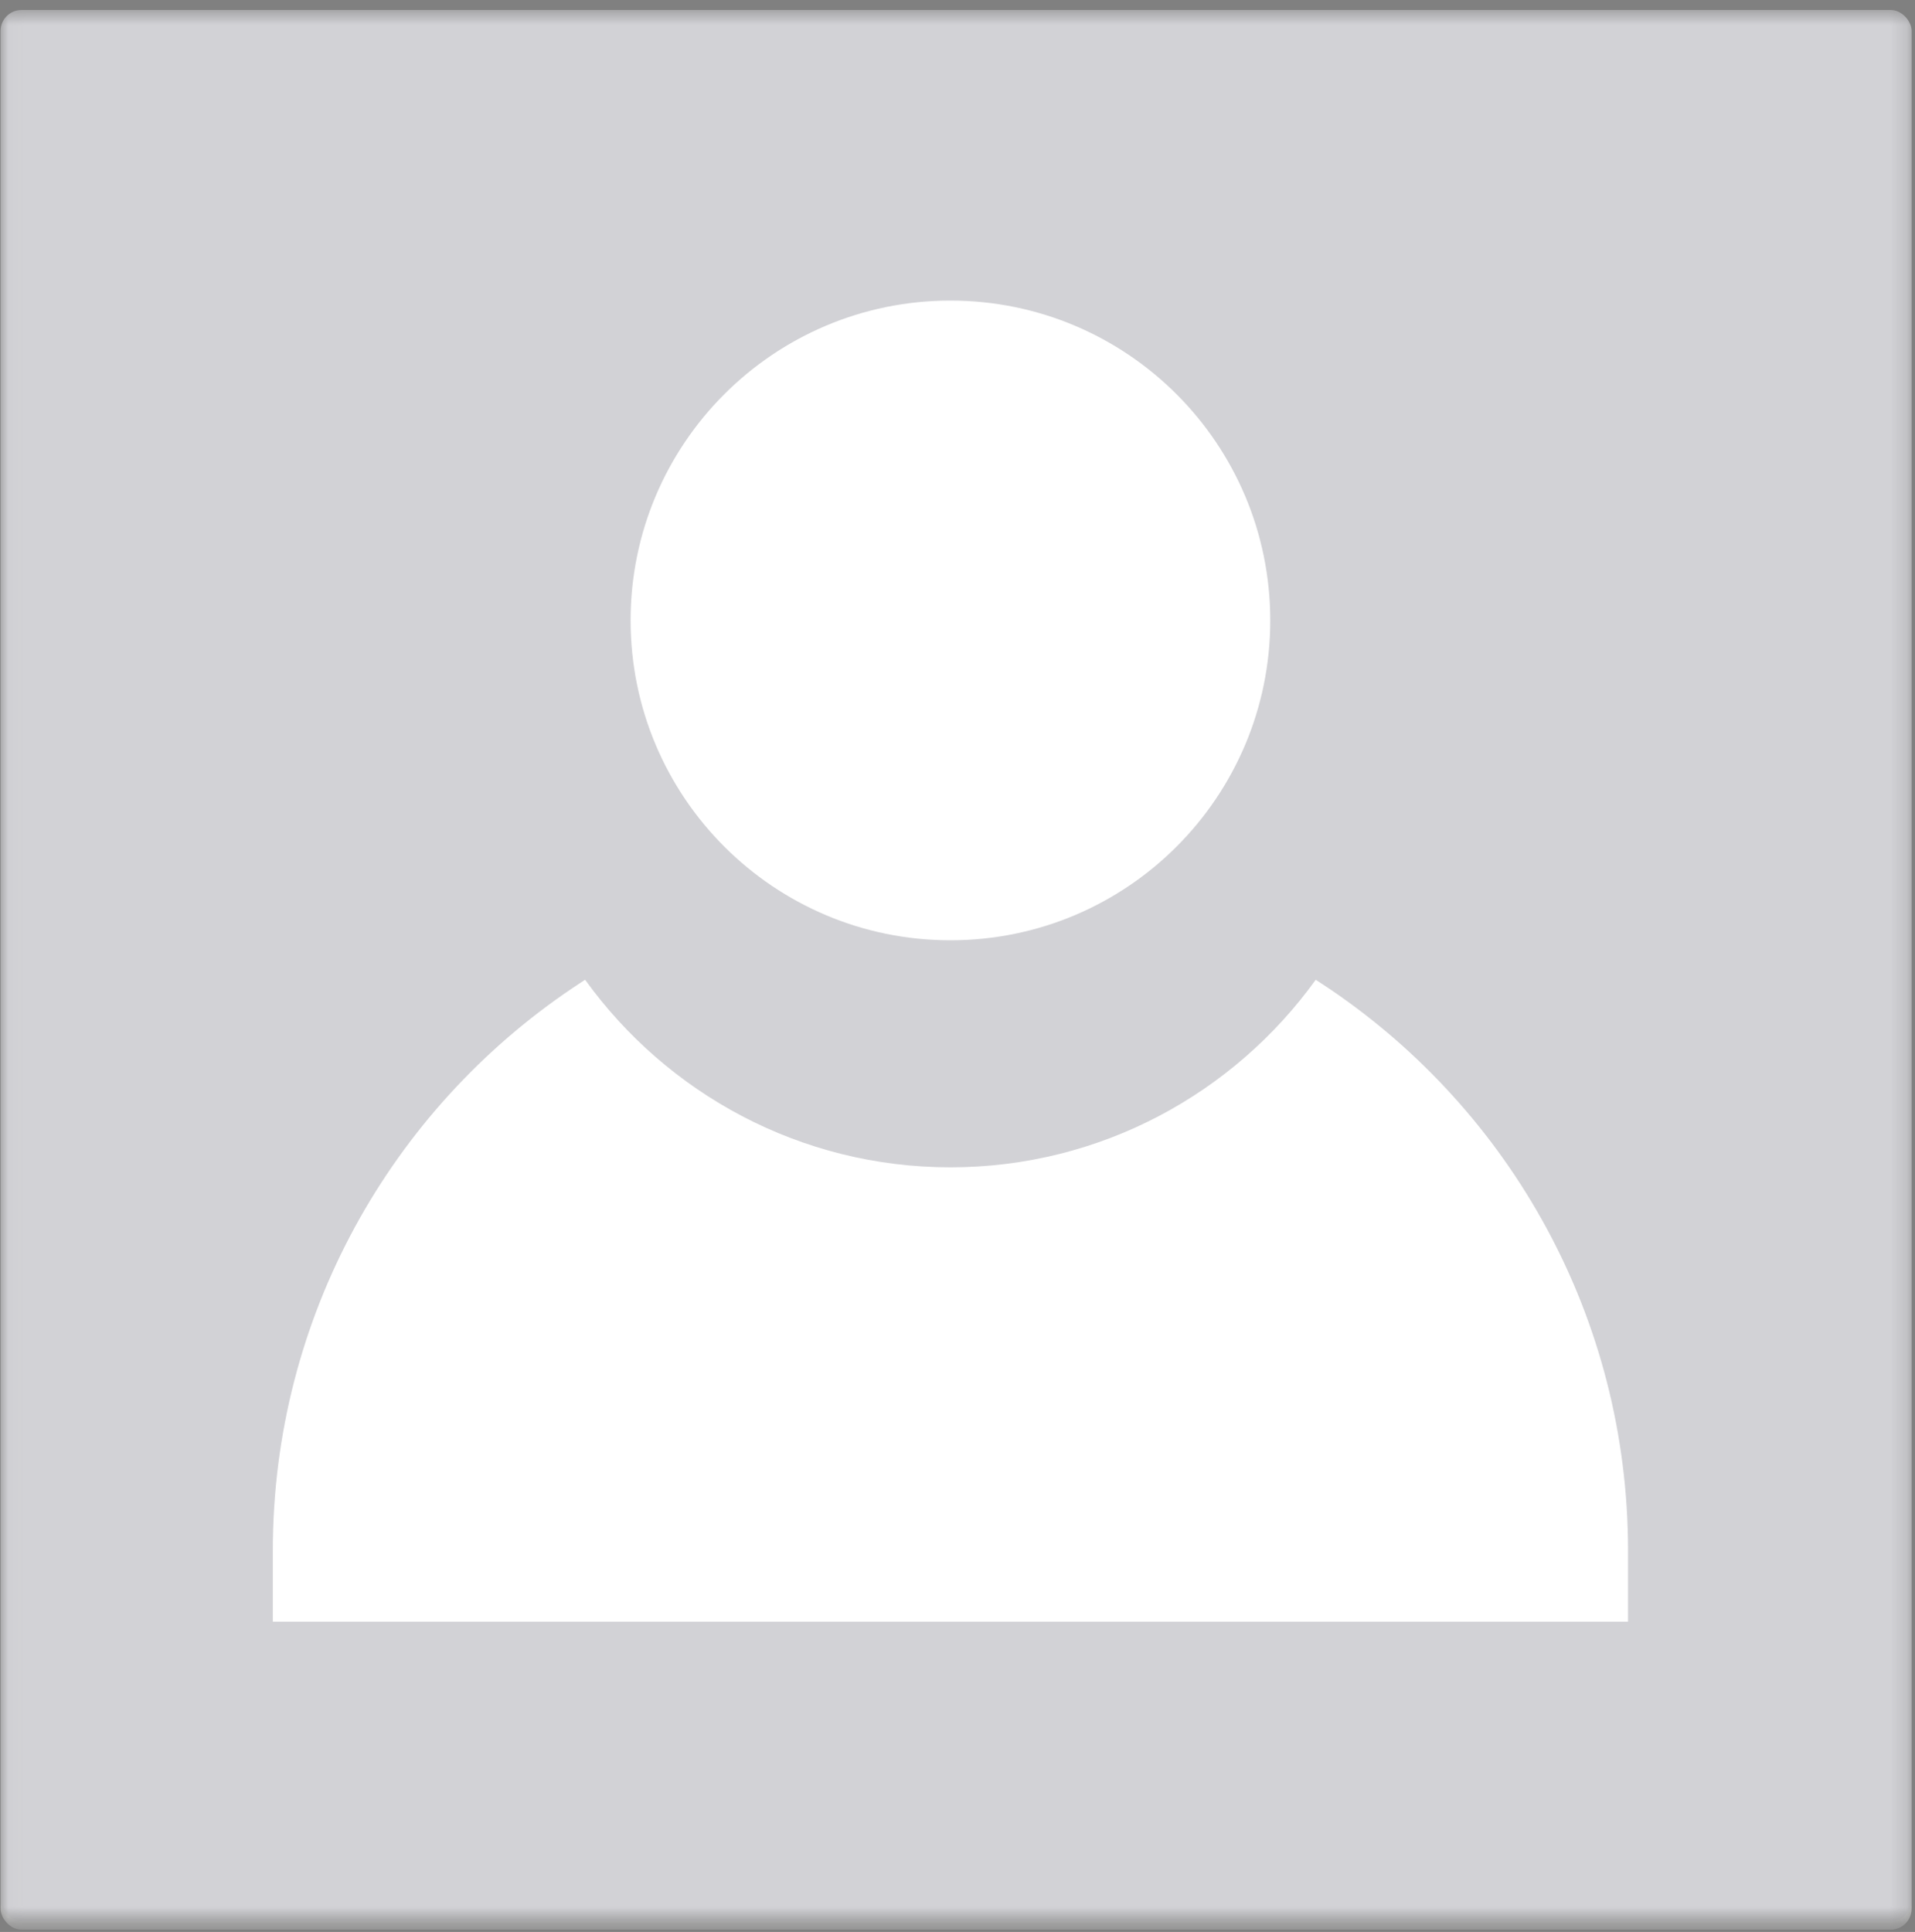 <svg width="114" height="115" viewBox="0 0 114 115" fill="none" xmlns="http://www.w3.org/2000/svg">
<rect x="0" y="0" width="114" height="115" fill="#808080" stroke="none"/>
<mask id="mask0_344_1164" style="mask-type:alpha" maskUnits="userSpaceOnUse" x="0" y="0" width="114" height="115">
<rect x="0.032" y="0.594" width="113.77" height="113.77" fill="#C4C4C4"/>
</mask>
<g mask="url(#mask0_344_1164)">
<rect x="0.032" y="0.594" width="113.77" height="114.27" rx="1.25" fill="#D9D9D9"/>
<rect opacity="0.05" x="0.032" y="0.594" width="113.77" height="113.77" rx="1.25" fill="#42489E"/>
</g>
<g clip-path="url(#clip0_344_1164)">
<path d="M56.579 55.971C67.094 55.971 75.618 47.447 75.618 36.931C75.618 26.416 67.094 17.892 56.579 17.892C46.064 17.892 37.54 26.416 37.54 36.931C37.54 47.447 46.064 55.971 56.579 55.971Z" fill="white"/>
<path d="M79.23 58.918C78.929 58.714 78.325 58.322 78.325 58.322C73.459 65.079 65.524 69.486 56.579 69.486C47.633 69.486 39.698 65.078 34.831 58.319C34.831 58.319 34.324 58.652 34.072 58.822C23.316 66.066 16.241 78.357 16.241 92.301V96.53H96.917V92.301C96.917 78.419 89.905 66.175 79.23 58.918Z" fill="white"/>
</g>
<defs>
<clipPath id="clip0_344_1164">
<rect width="80.675" height="80.675" fill="white" transform="translate(16.241 16.873)"/>
</clipPath>
</defs>
</svg>
